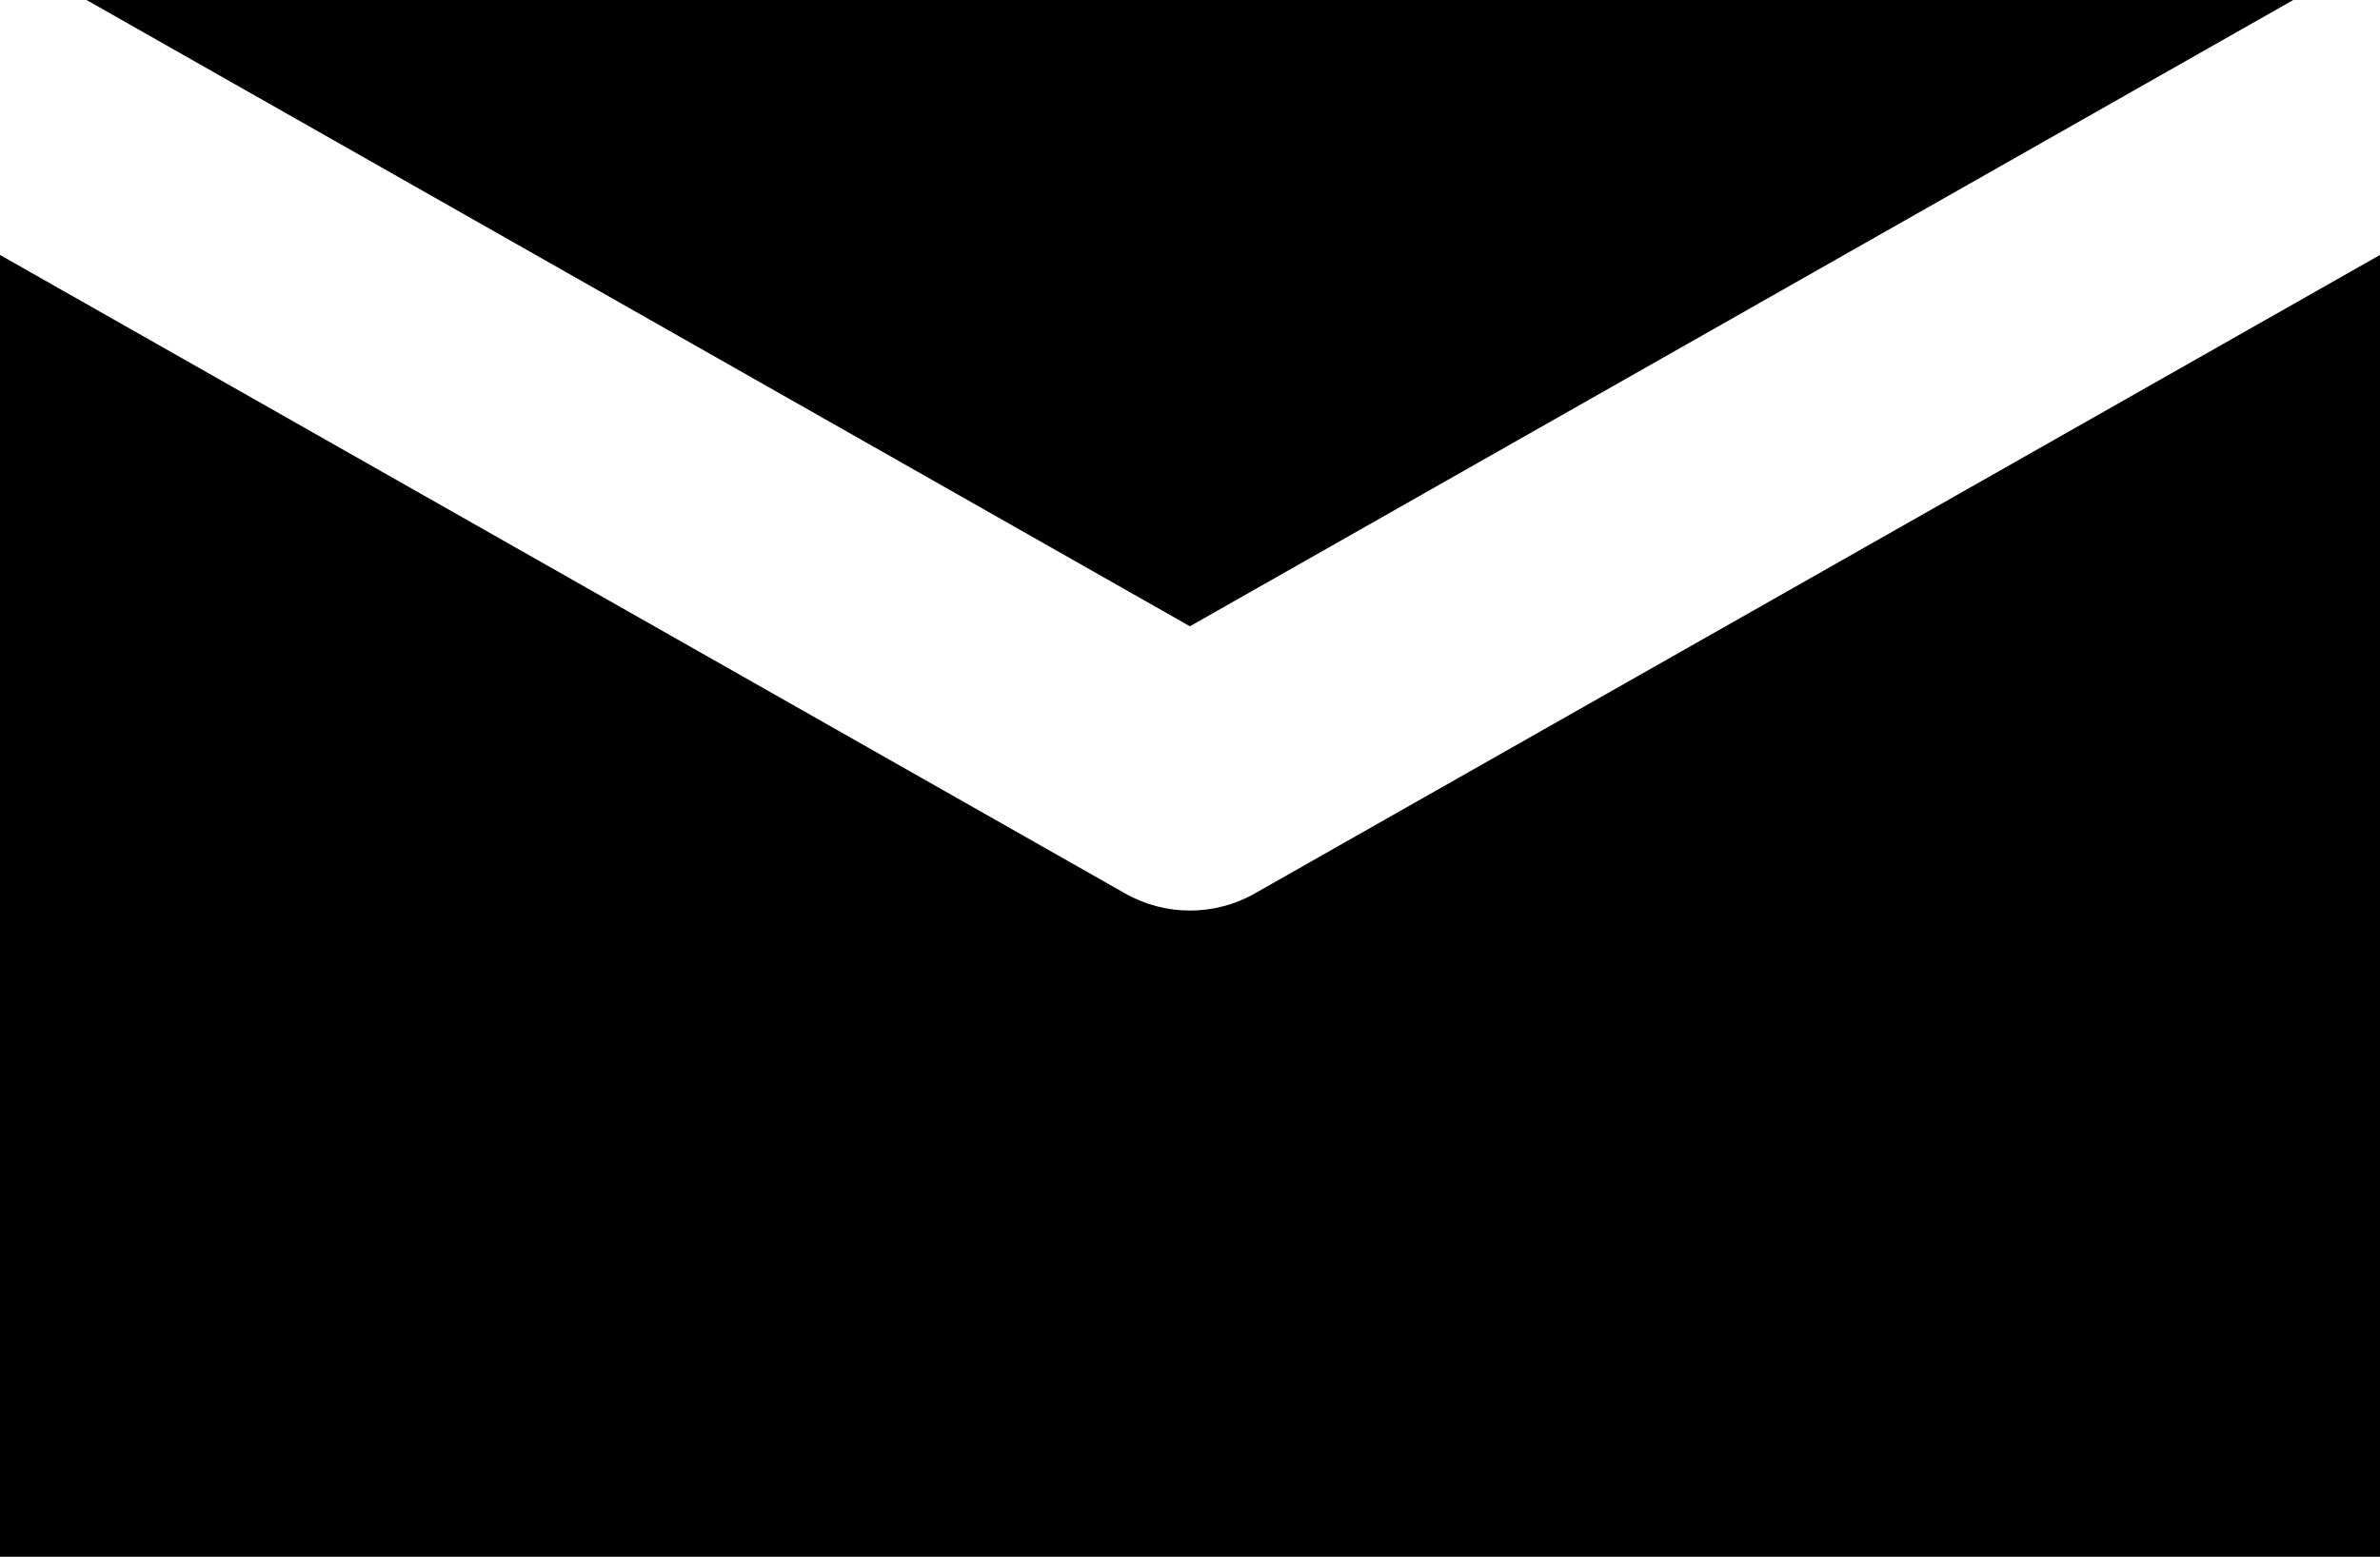 <?xml version="1.0" encoding="utf-8"?>
<!-- Generator: Adobe Illustrator 16.0.0, SVG Export Plug-In . SVG Version: 6.00 Build 0)  -->
<!DOCTYPE svg PUBLIC "-//W3C//DTD SVG 1.1//EN" "http://www.w3.org/Graphics/SVG/1.1/DTD/svg11.dtd">
<svg version="1.1" id="Layer_1" xmlns="http://www.w3.org/2000/svg" xmlns:xlink="http://www.w3.org/1999/xlink" x="0px" y="0px"
	 width="27px" height="17.666px" viewBox="2.5 7.167 27 17.666" enable-background="new 2.5 7.167 27 17.666" xml:space="preserve">
<path fill="#000000" d="M28.516,7.167H3.482l12.517,7.107L28.516,7.167z M16.74,17.303C16.51,17.435,16.255,17.5,16,17.5
	s-0.51-0.065-0.741-0.197L2.5,10.06v14.773h27V10.06L16.74,17.303z"/>
</svg>

